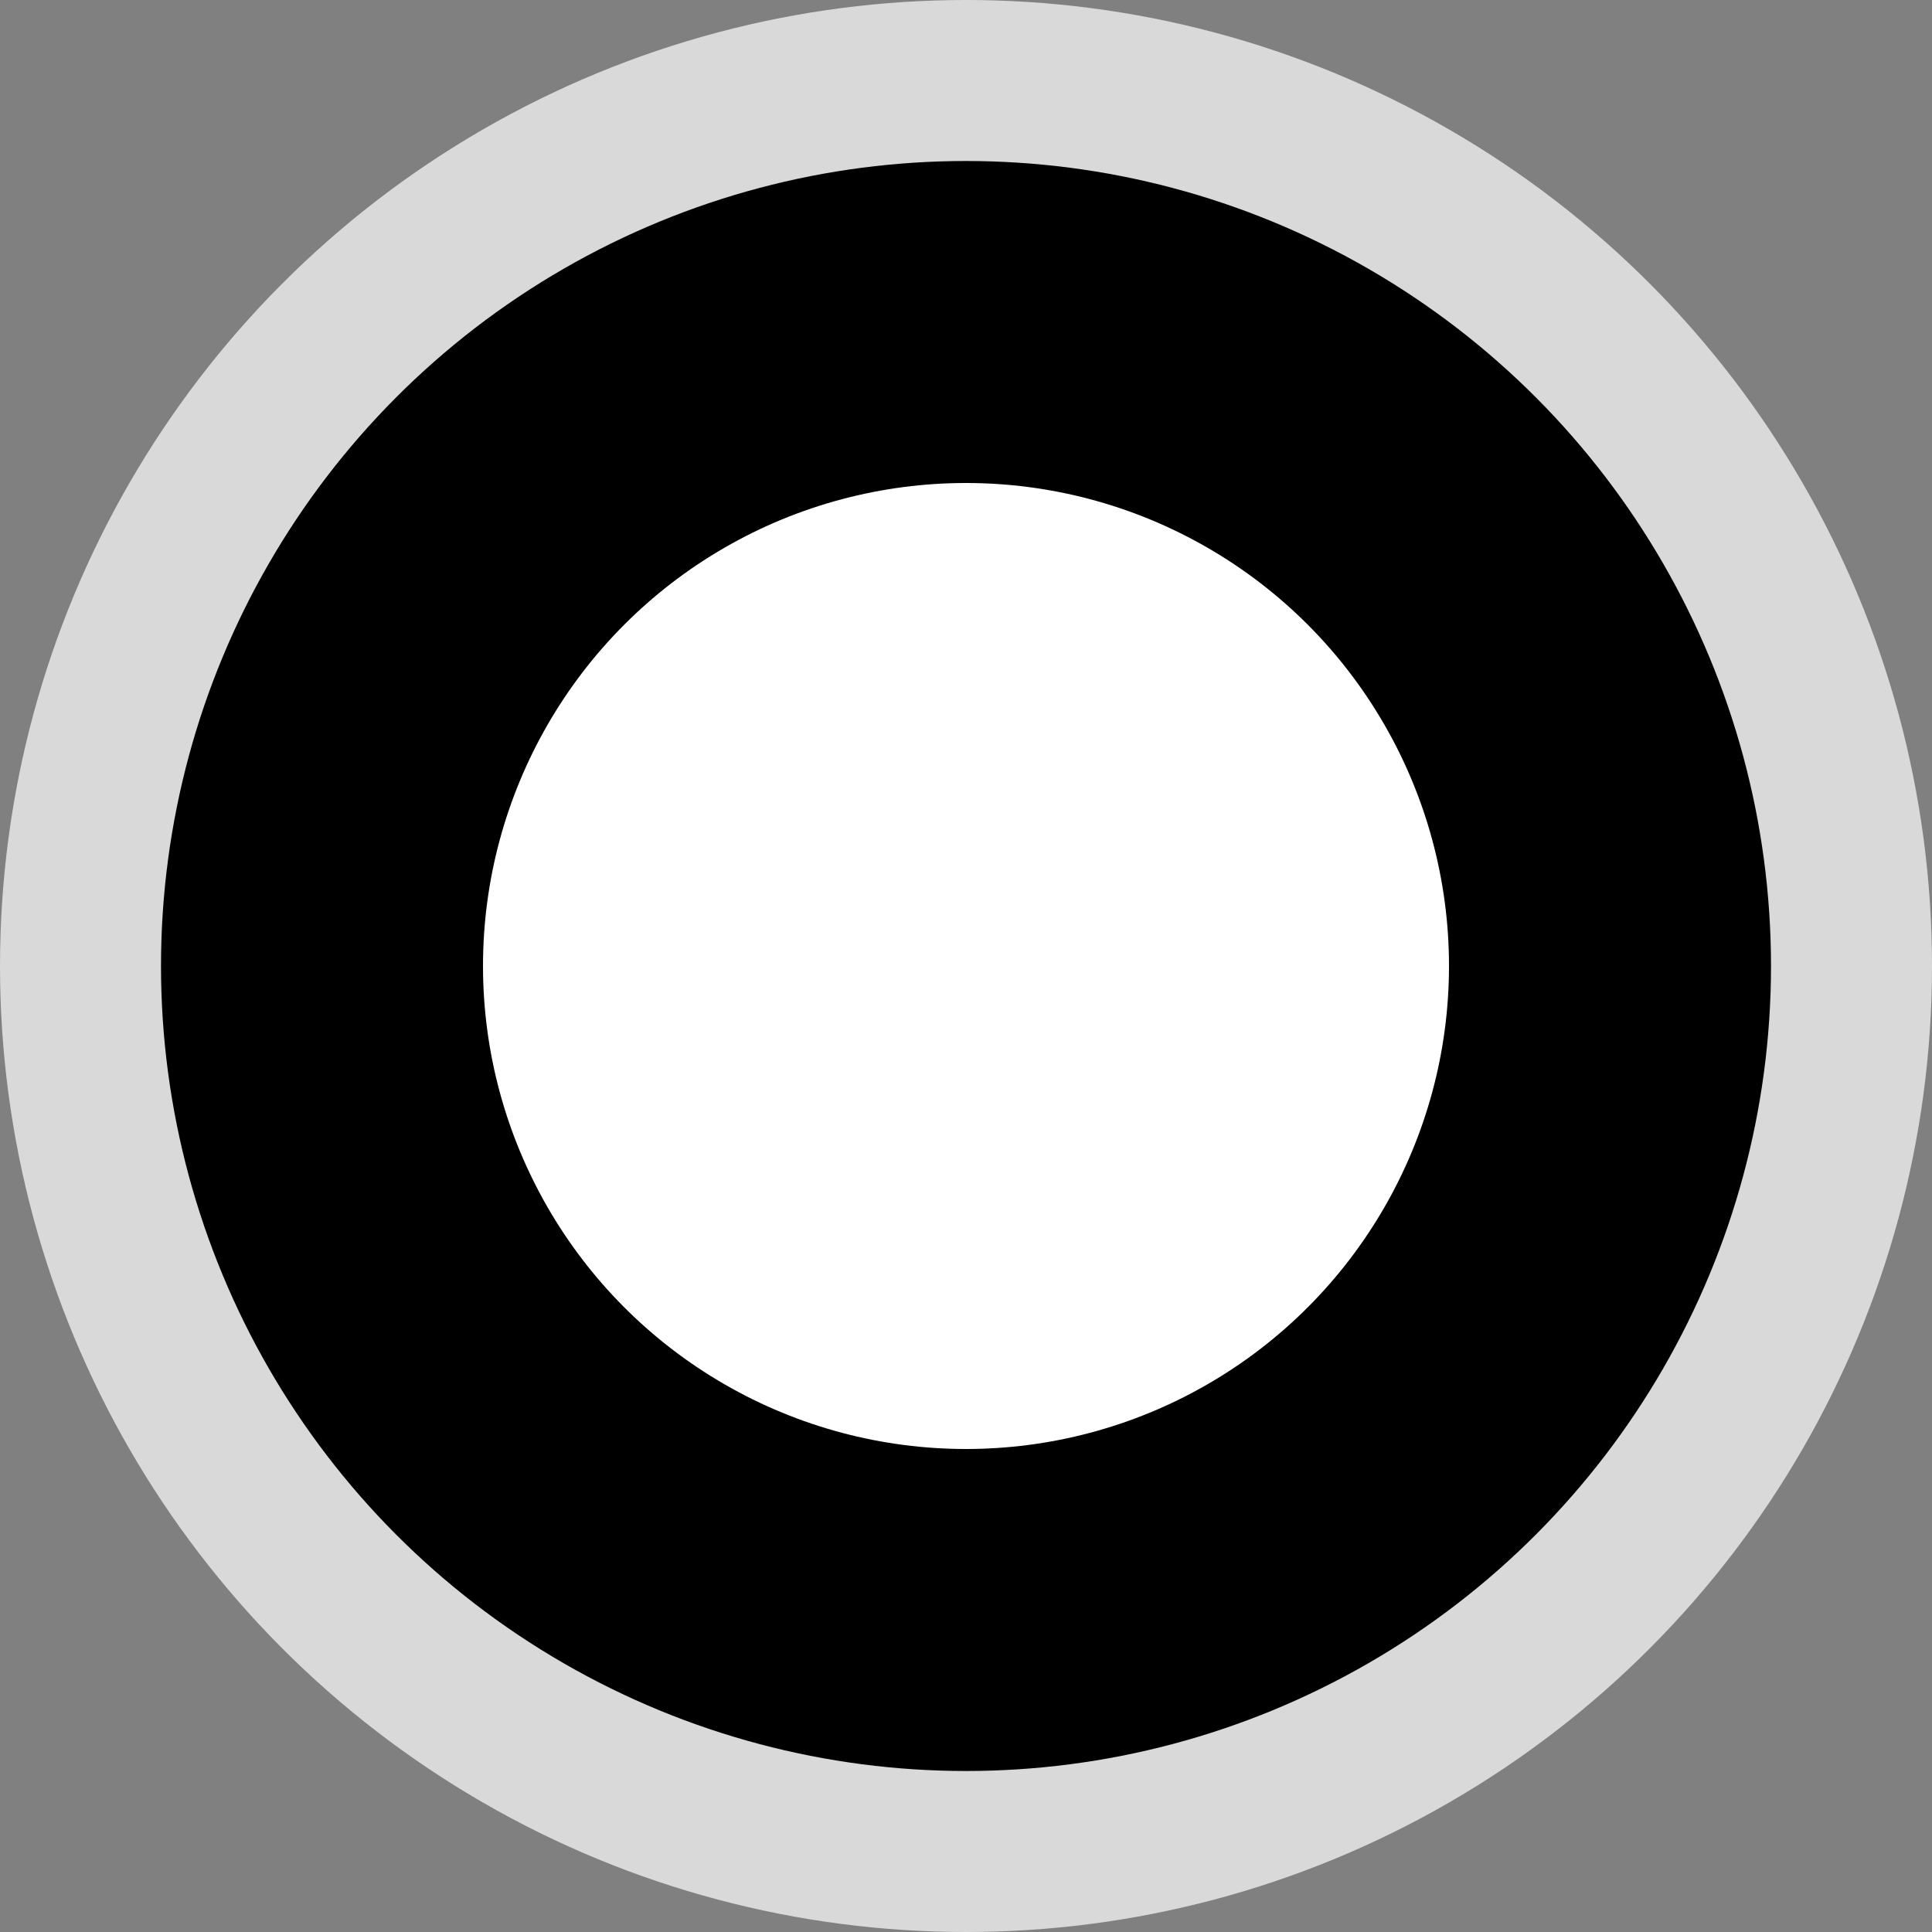 <?xml version="1.0" encoding="UTF-8" standalone="no"?>
<svg width="12px" height="12px" viewBox="0 0 12 12" version="1.1" xmlns="http://www.w3.org/2000/svg" xmlns:xlink="http://www.w3.org/1999/xlink" xmlns:sketch="http://www.bohemiancoding.com/sketch/ns">
    <rect x="0" y="0" width="12" height="12" fill="#808080" stroke="none"/>
    <!-- Generator: Sketch 3.4.2 (15855) - http://www.bohemiancoding.com/sketch -->
    <title>av_50</title>
    <desc>Created with Sketch.</desc>
    <defs></defs>
    <g id="Page-1" stroke="none" stroke-width="1" fill="none" fill-rule="evenodd" sketch:type="MSPage">
        <circle id="Oval-1" opacity="0.7" fill="#FFFFFF" sketch:type="MSShapeGroup" cx="6" cy="6" r="6"></circle>
        <circle id="Oval-1" fill="#000000" sketch:type="MSShapeGroup" cx="6" cy="6" r="5"></circle>
        <circle id="Oval-1" fill="#FFFFFF" sketch:type="MSShapeGroup" cx="6" cy="6" r="3"></circle>
    </g>
</svg>